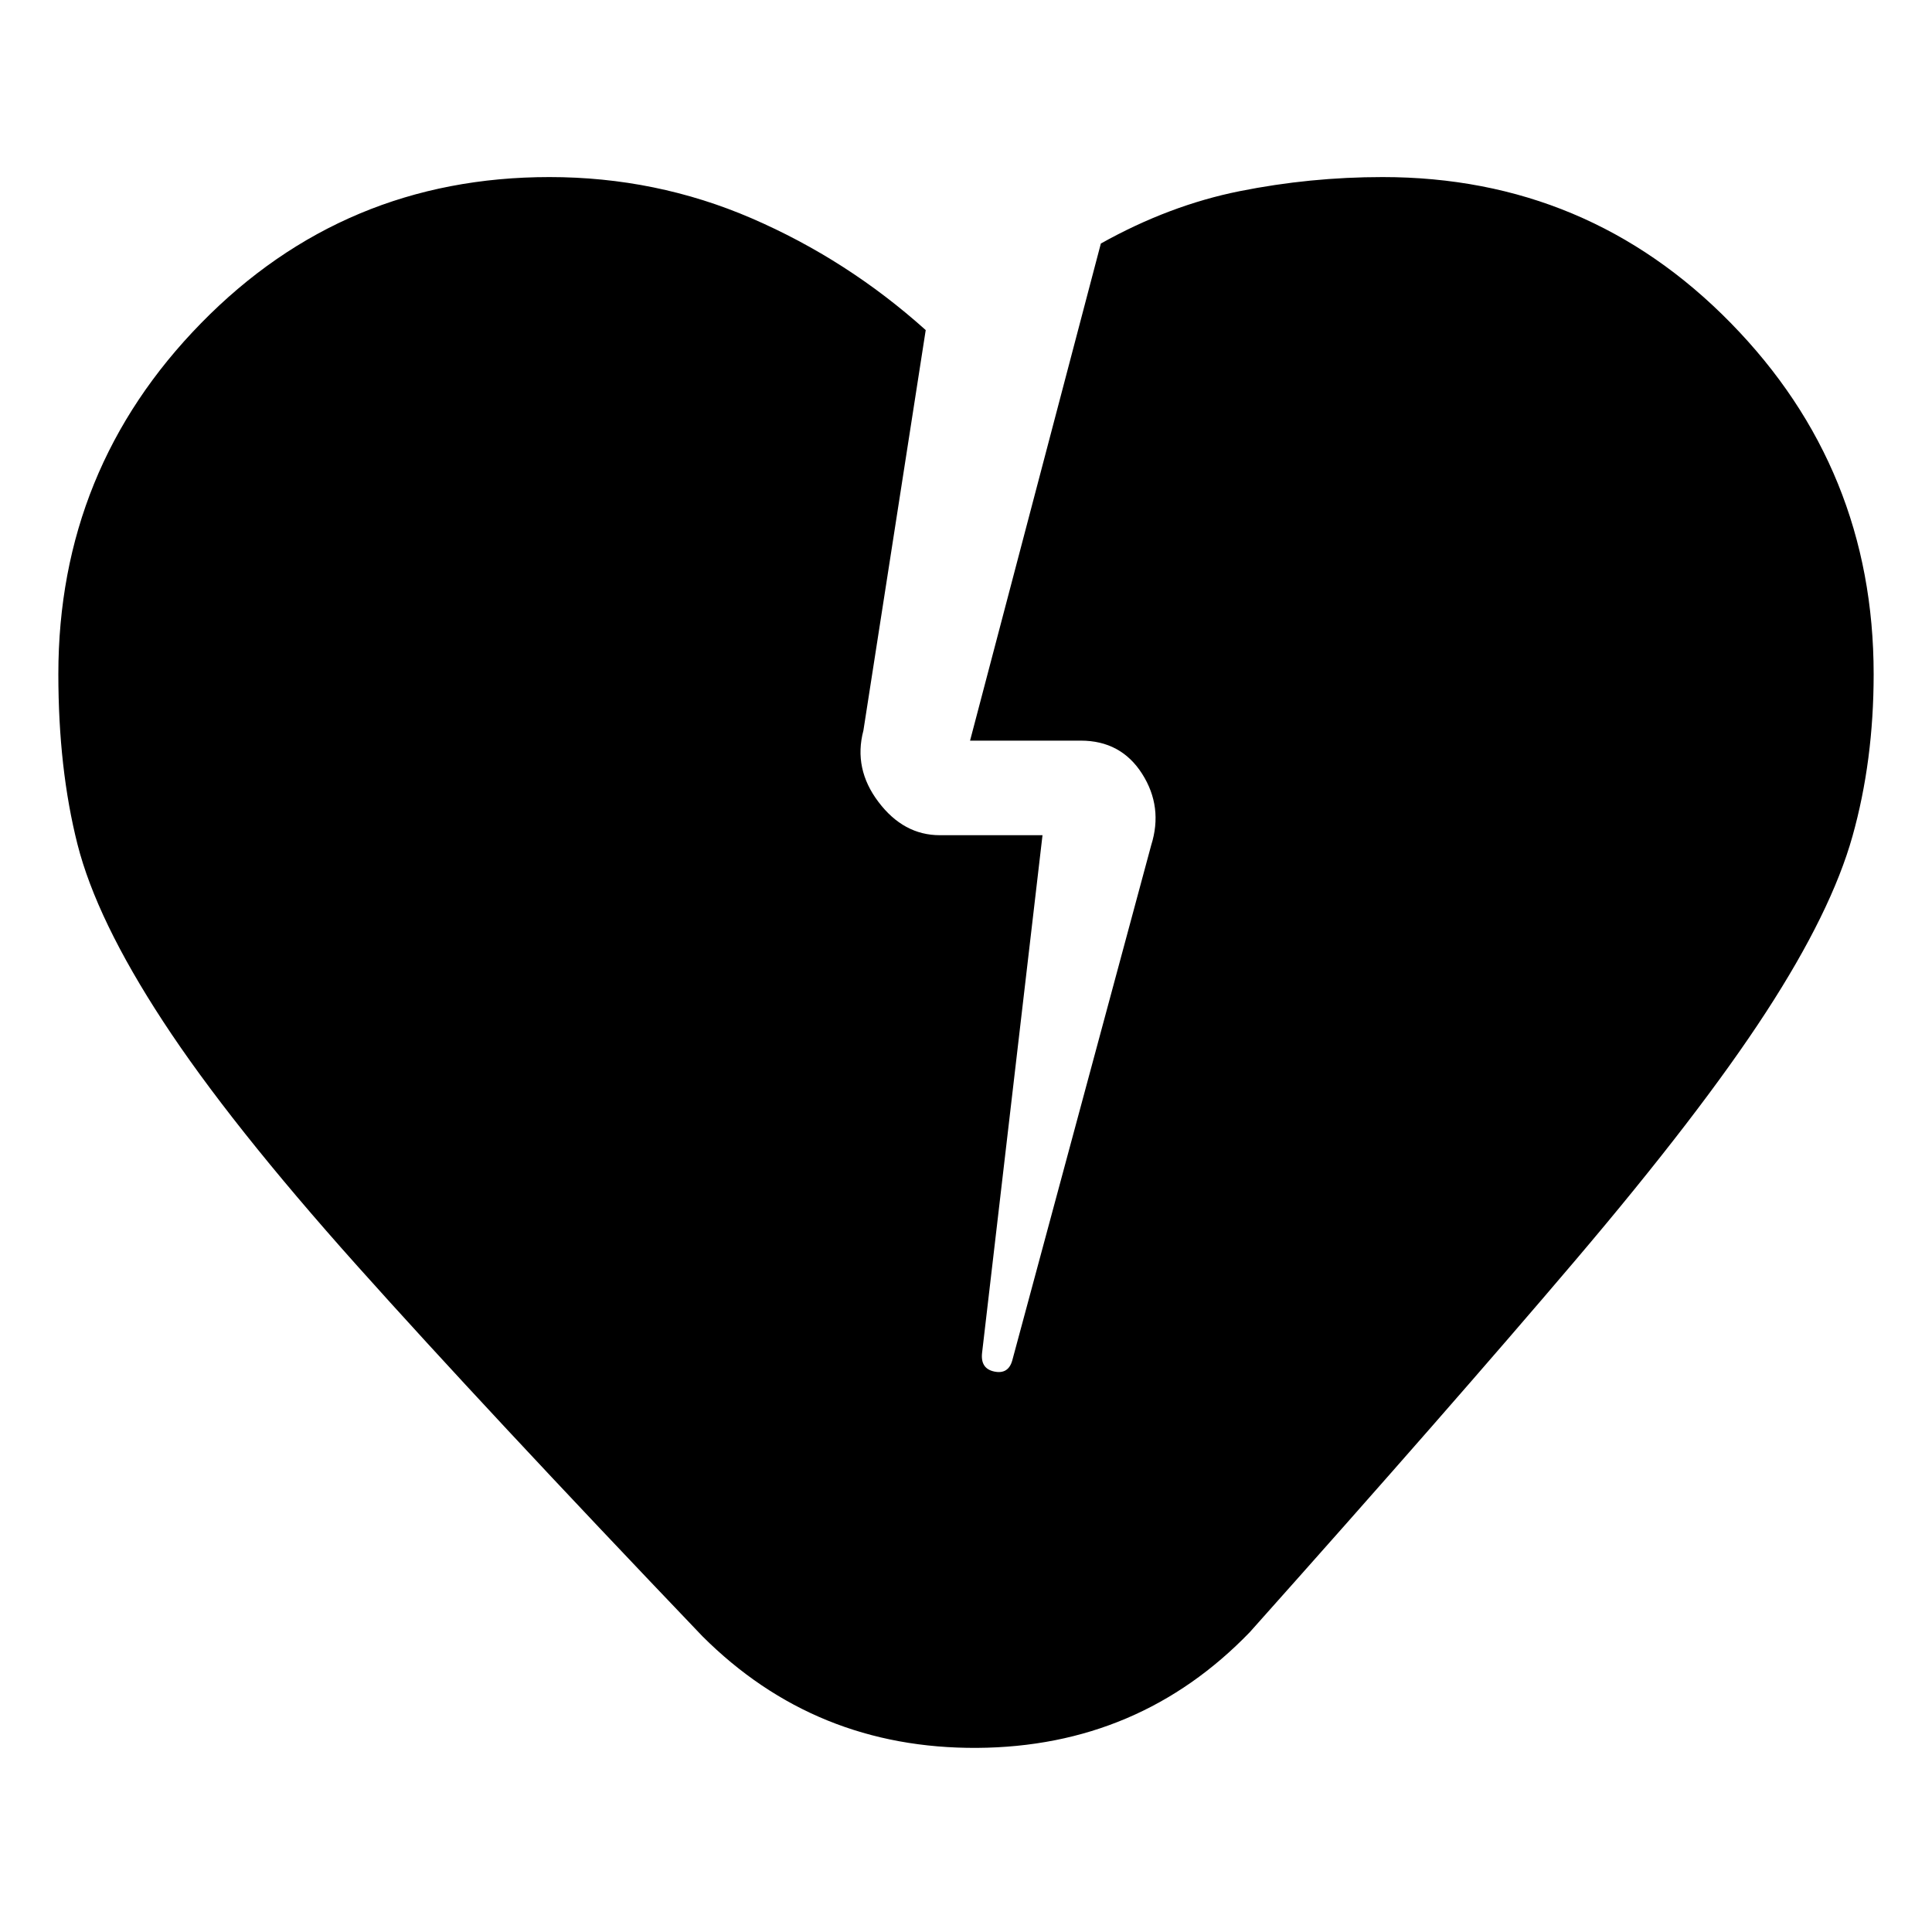 <svg xmlns="http://www.w3.org/2000/svg" height="20" width="20"><path d="M7.271 16.938q-2.25-2.355-3.573-3.834t-2.01-2.531Q1 9.521.802 8.74.604 7.958.604 6.979q0-2.125 1.479-3.635 1.479-1.511 3.605-1.511 1.104 0 2.093.427.99.428 1.802 1.157l-.645 4.145q-.105.396.156.74.26.344.635.344h1.063L10.167 14q-.021.167.125.198t.187-.115l1.438-5.333q.125-.396-.094-.74-.219-.343-.635-.343h-1.146l1.354-5.146q.708-.396 1.437-.542.729-.146 1.479-.146 2.126 0 3.605 1.511 1.479 1.51 1.479 3.635 0 .896-.219 1.677-.219.782-.896 1.823-.677 1.042-1.969 2.563-1.291 1.52-3.374 3.854-1.146 1.187-2.823 1.198-1.677.01-2.844-1.156Z"/></svg>